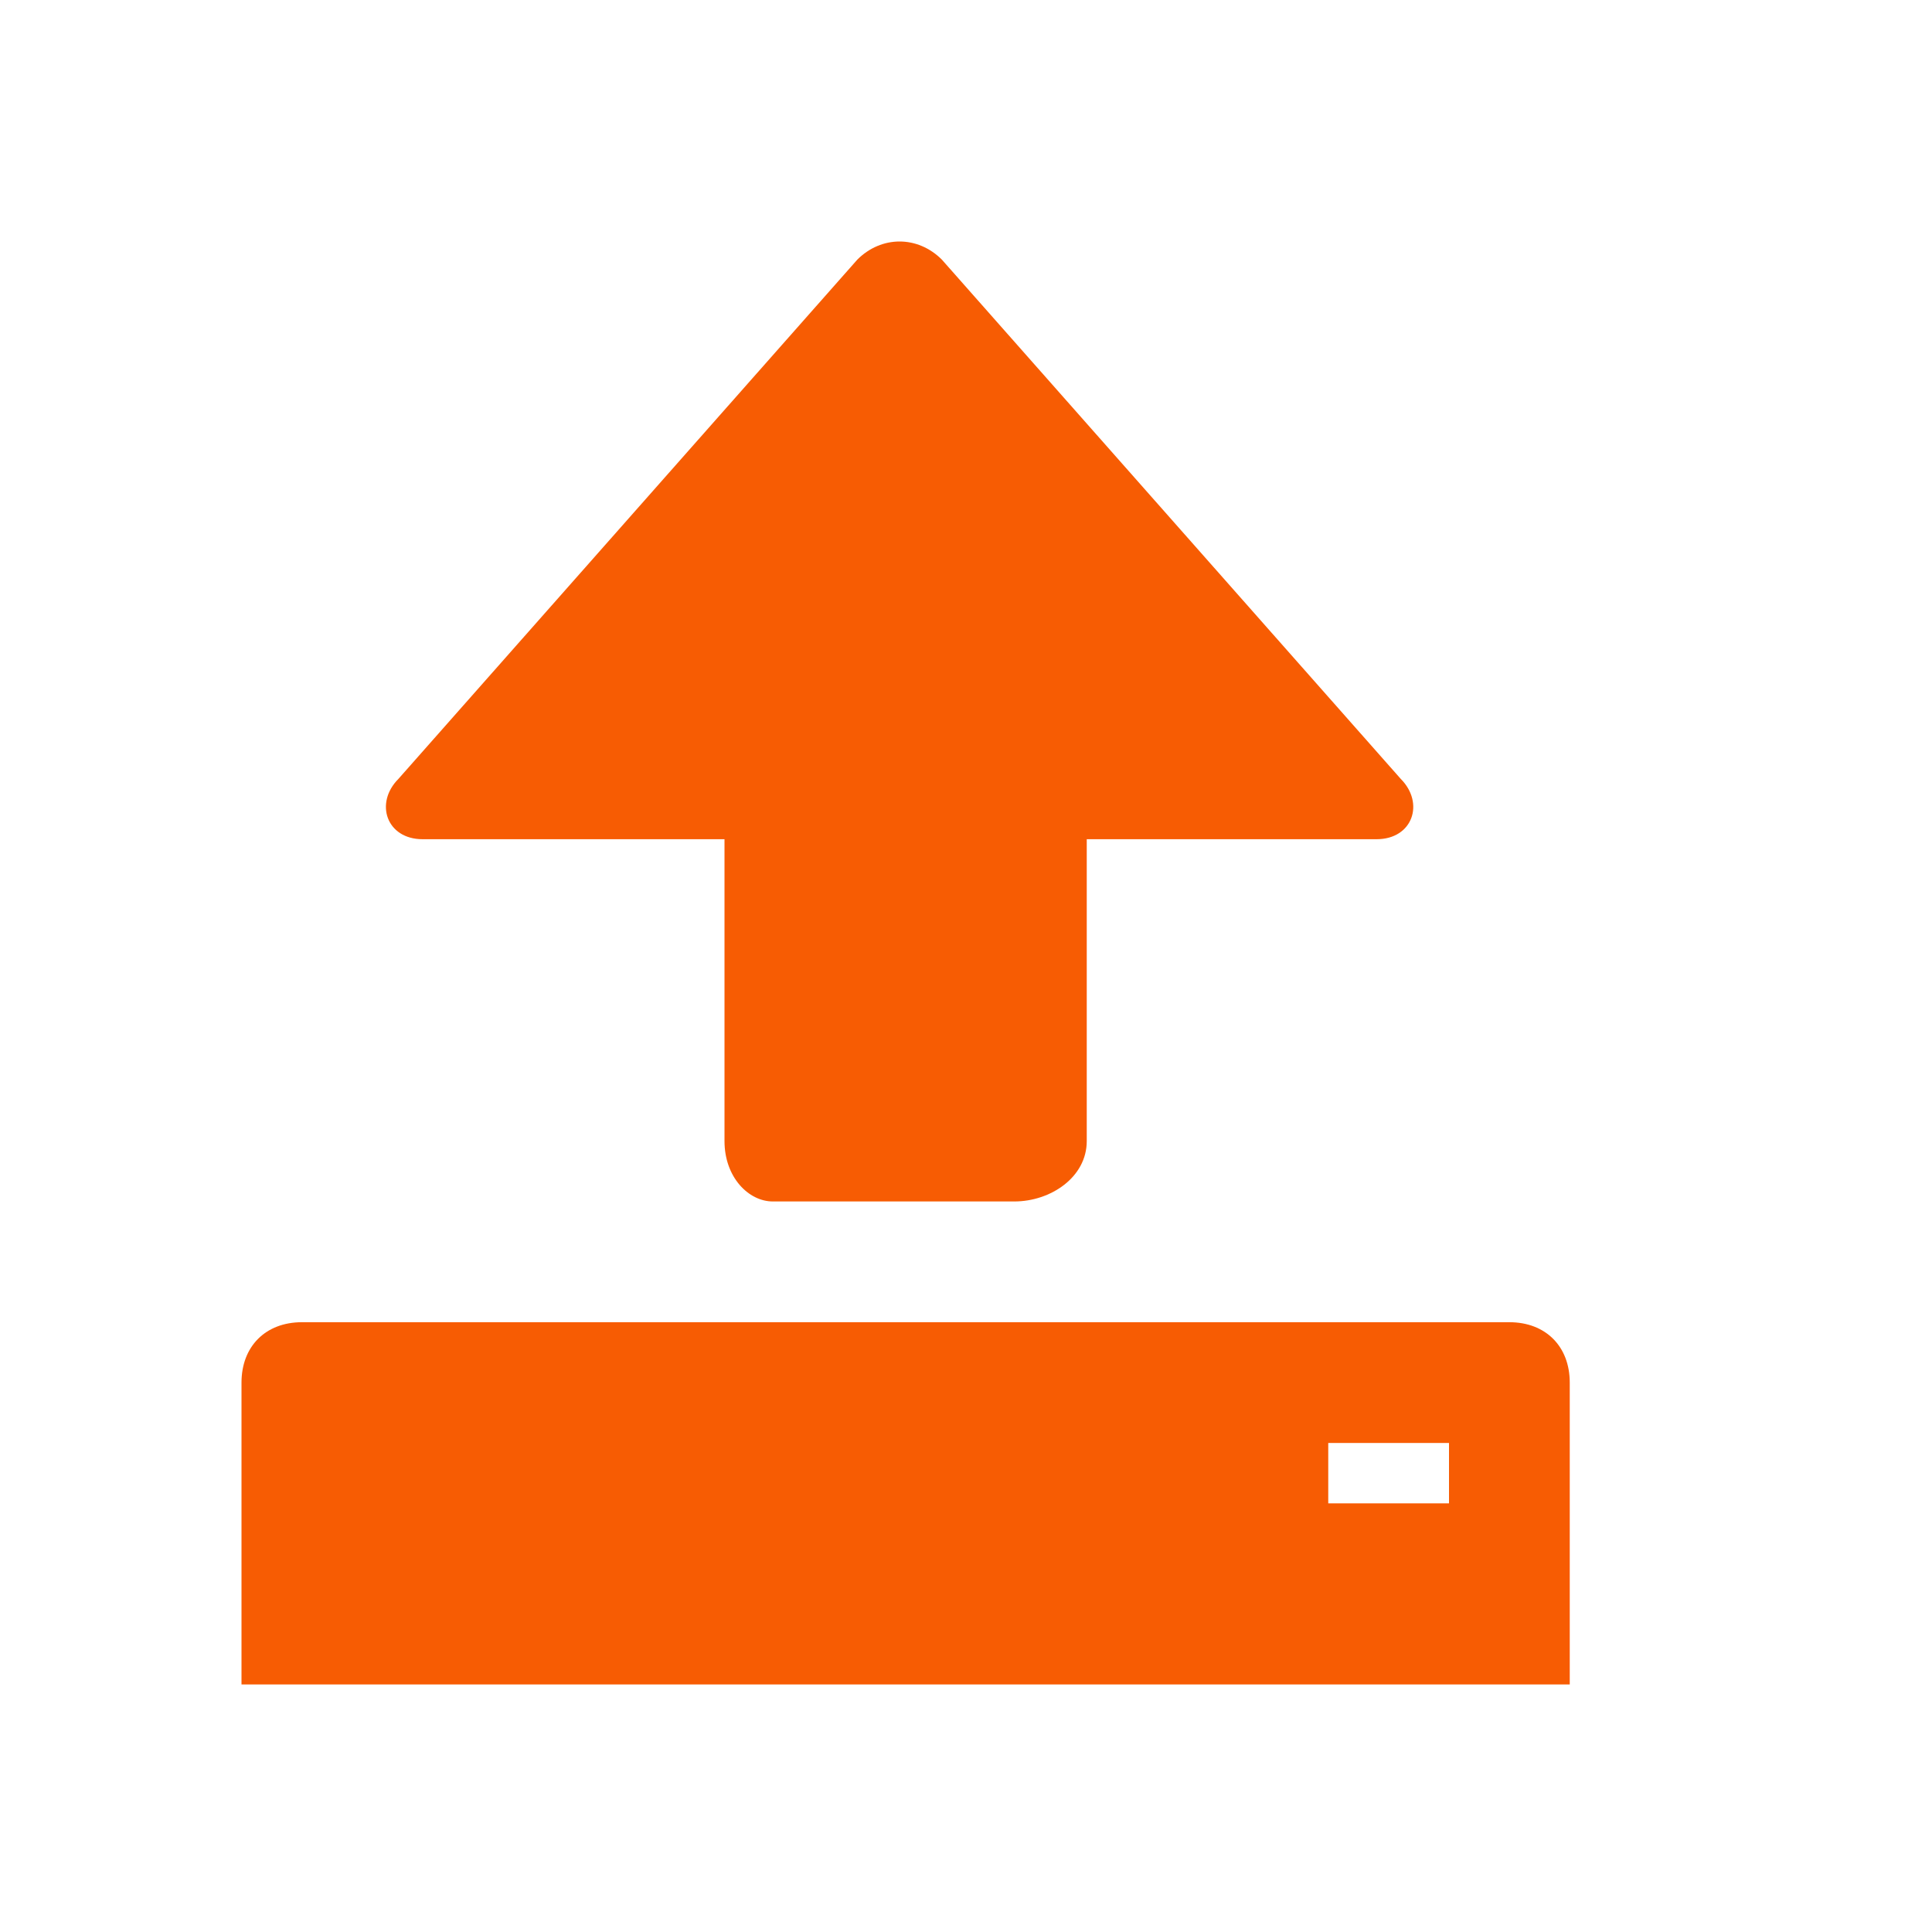 <svg xmlns="http://www.w3.org/2000/svg" viewBox="0 0 16 16" width="16" height="16">
<cis-name>upload</cis-name>
<cis-semantic>warning</cis-semantic>
<path fill="#F75C03" d="M9,9.45c0,0.3-0.3,0.5-0.6,0.5h-2c-0.2,0-0.4-0.2-0.4-0.5v-2.5H3.5c-0.3,0-0.4-0.3-0.2-0.5l3.8-4.3
	c0.2-0.2,0.5-0.2,0.7,0l3.8,4.3c0.2,0.2,0.1,0.5-0.2,0.5H9V9.45z M13,11.45v2.5H2v-2.5c0-0.3,0.2-0.5,0.5-0.5h10
	C12.8,10.95,13,11.15,13,11.45z M12,11.95h-1v0.5h1V11.95z"/>
</svg>
